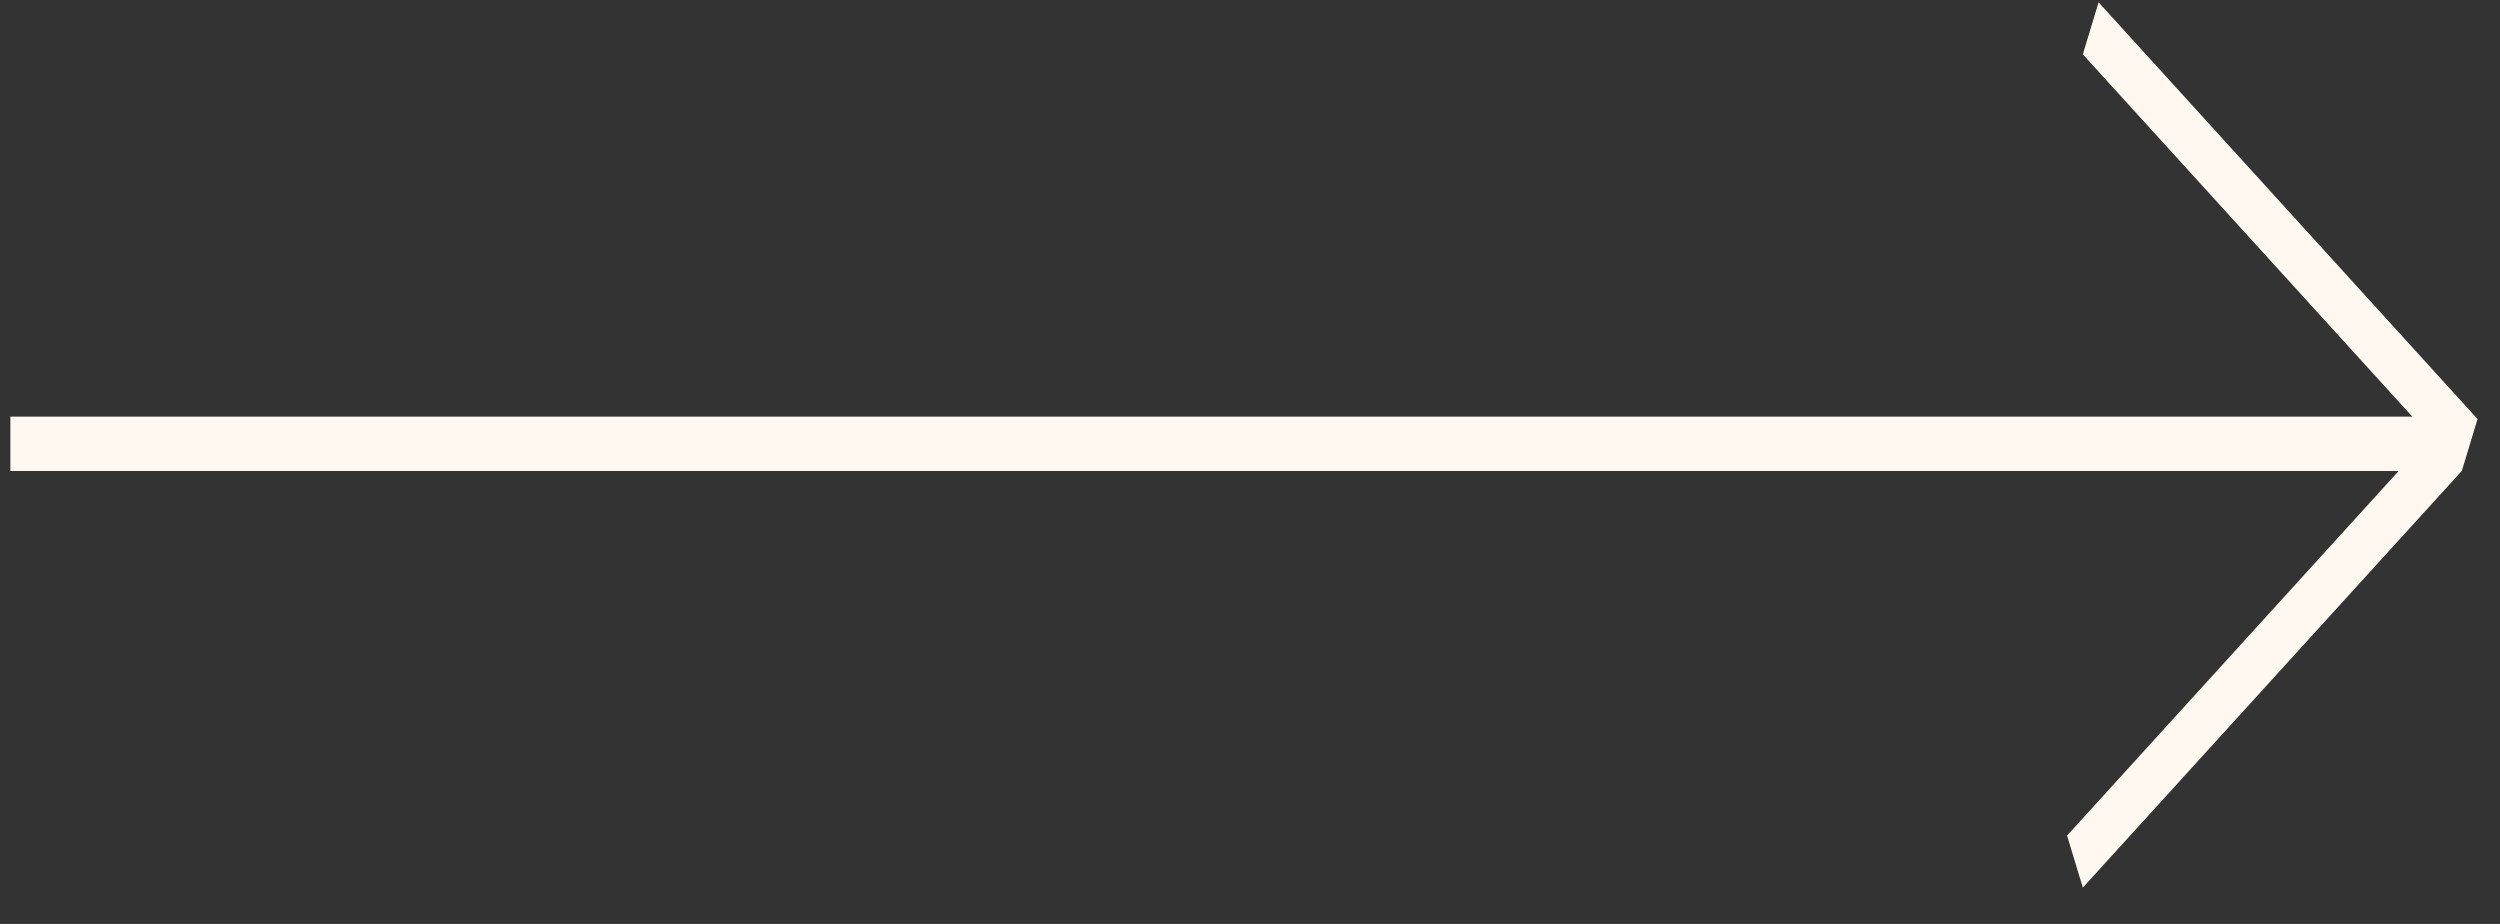 <svg width="46" height="17" viewBox="0 0 46 17" fill="none" xmlns="http://www.w3.org/2000/svg">
<rect x="0" y="0" width="46" height="17" fill="#333333" stroke="none"/>
<line x1="0.191" y1="8.166" x2="45.093" y2="8.166" stroke="#FFF8F0"/>
<line y1="-0.5" x2="10.361" y2="-0.5" transform="matrix(0.673 0.74 -0.29 0.957 38.324 1)" stroke="#FFF8F0"/>
<line y1="-0.5" x2="10.361" y2="-0.5" transform="matrix(0.673 -0.74 0.29 0.957 38.324 16.332)" stroke="#FFF8F0"/>
</svg>
